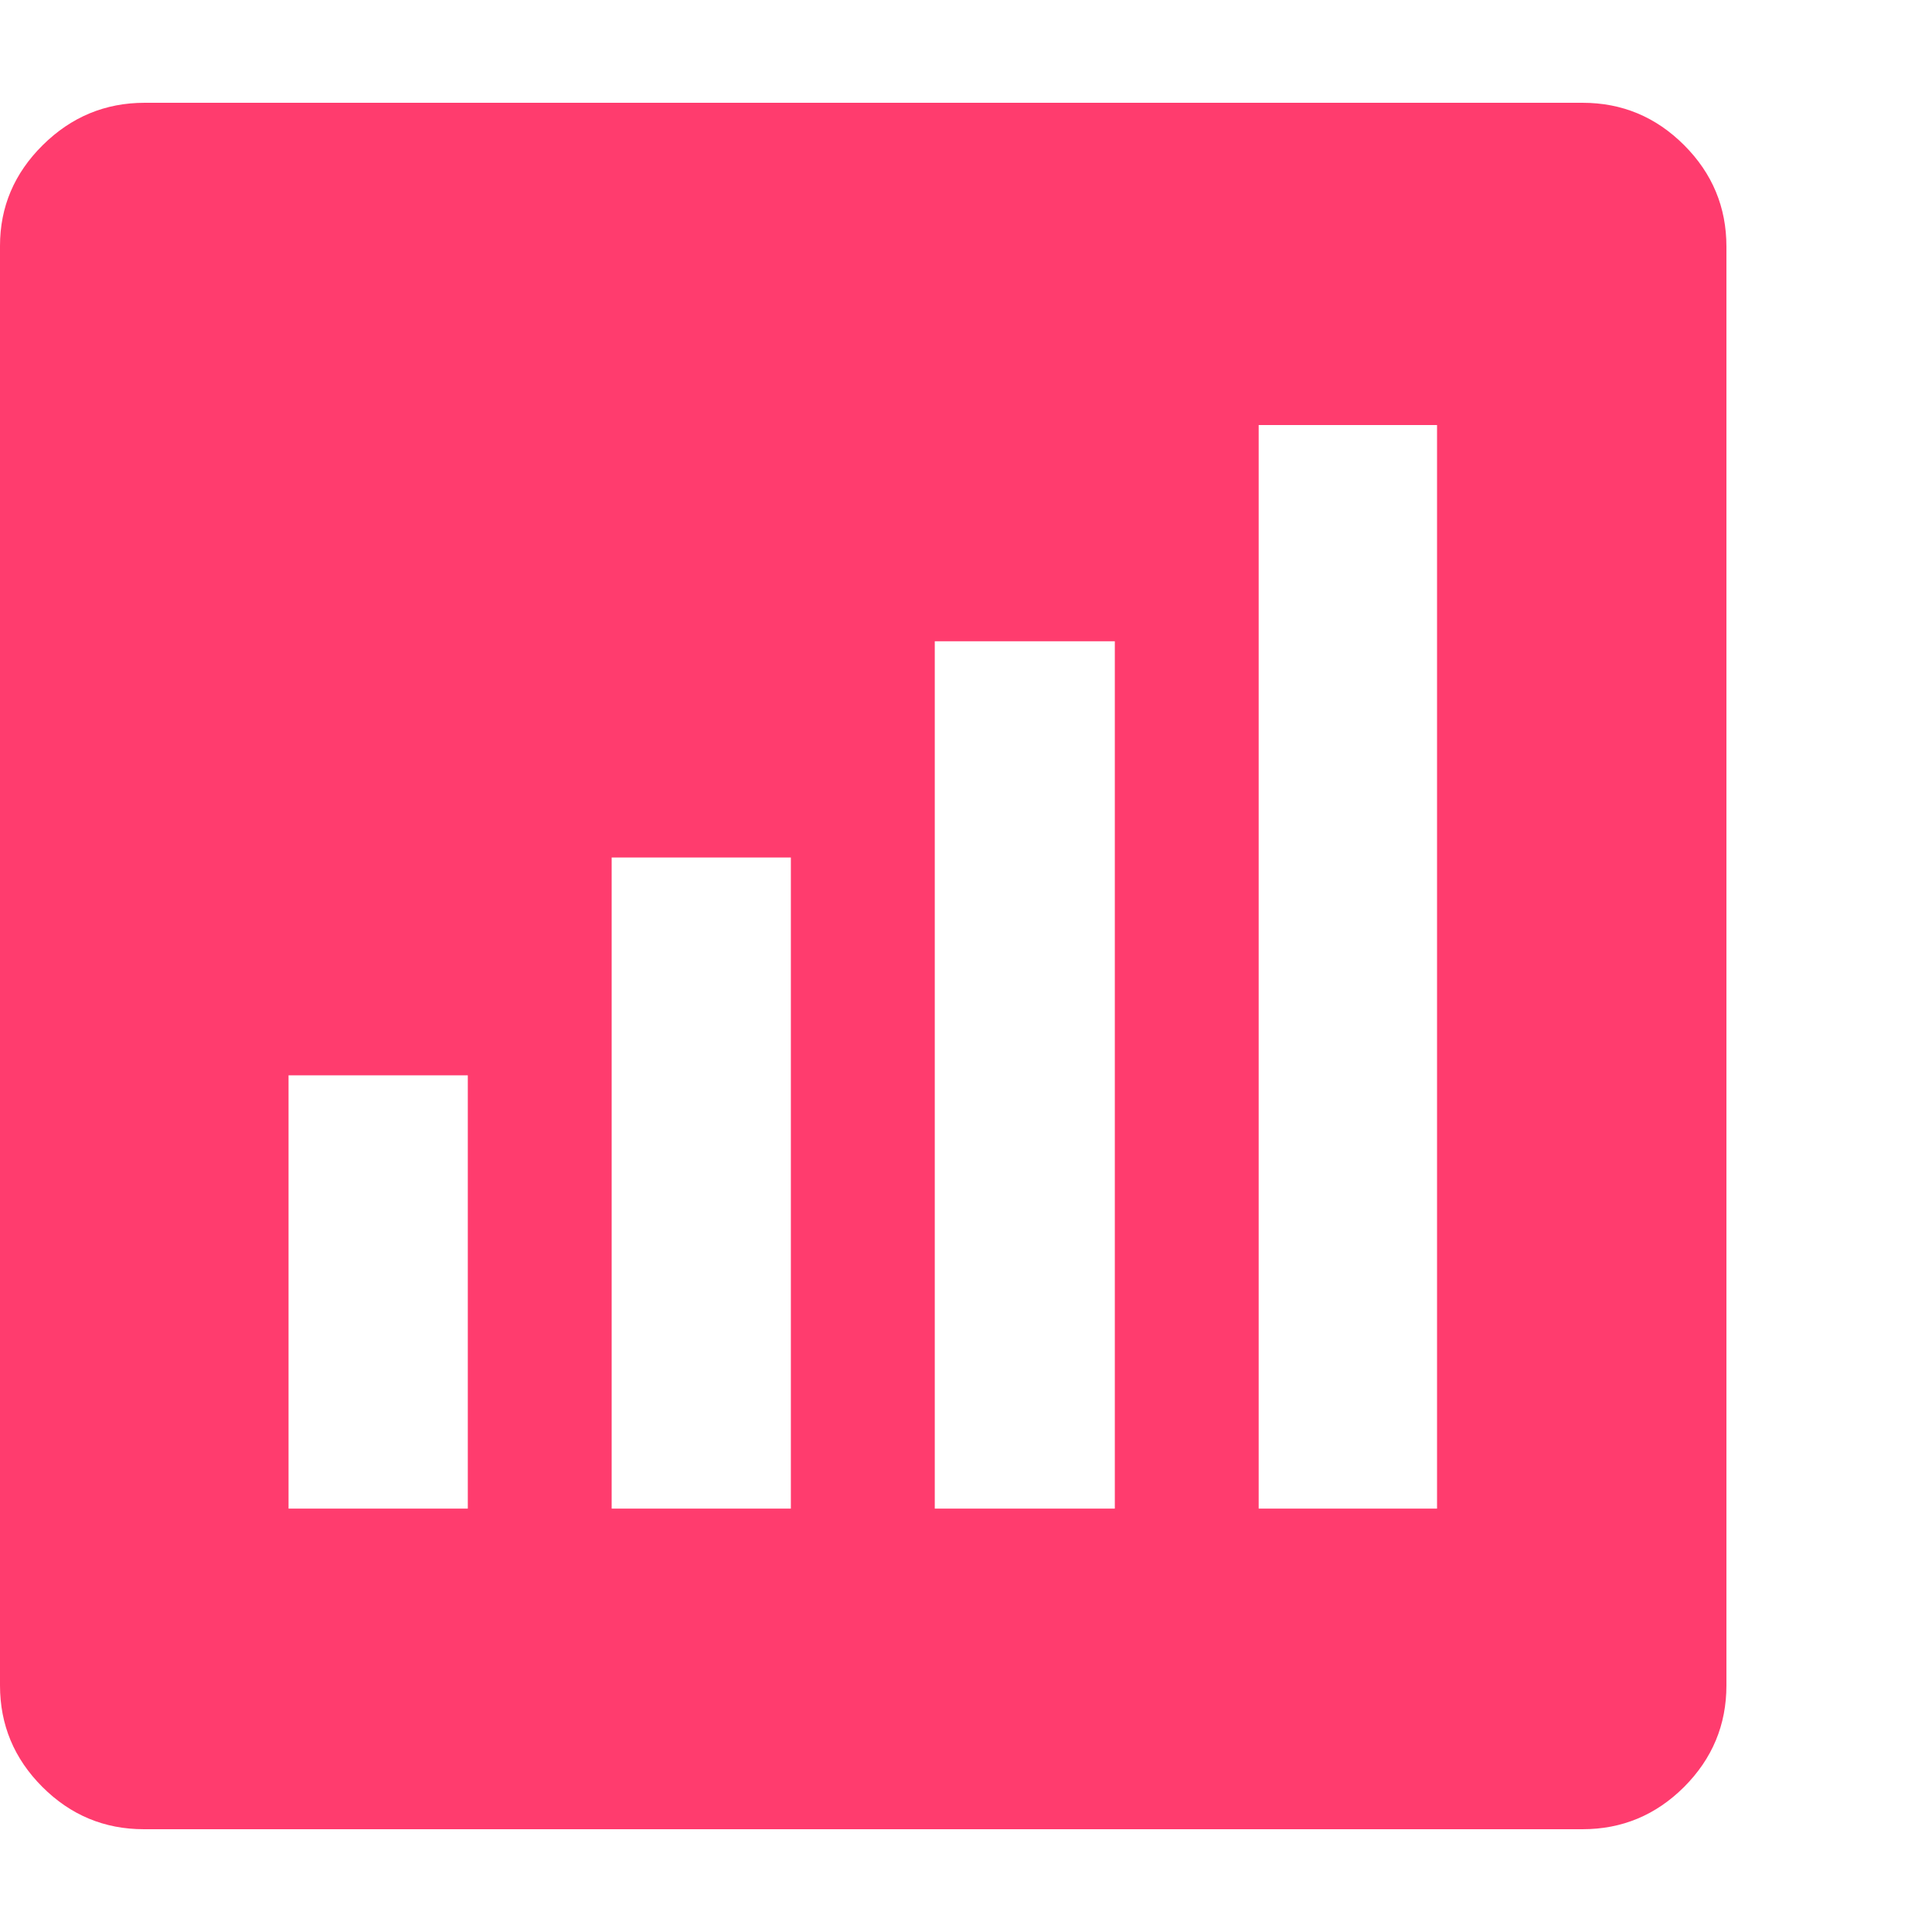 <svg version="1.1" xmlns="http://www.w3.org/2000/svg" style="fill:rgba(0,0,0,1.0)" width="256" height="256" viewBox="0 0 36.719 32.812"><path fill="rgb(255, 60, 110)" d="M2.734 32.812 C1.984 32.812 1.341 32.544 0.805 32.008 C0.268 31.471 0 30.828 0 30.078 L0 2.719 C0 1.979 0.271 1.341 0.812 0.805 C1.354 0.268 2 -0 2.75 -0 L30.078 -0 C30.828 -0 31.471 0.268 32.008 0.805 C32.544 1.341 32.812 1.984 32.812 2.734 L32.812 30.078 C32.812 30.828 32.544 31.471 32.008 32.008 C31.471 32.544 30.828 32.812 30.078 32.812 Z M5.484 26.719 L8.891 26.719 L8.891 18.484 L5.484 18.484 Z M11.625 26.719 L15.031 26.719 L15.031 14.344 L11.625 14.344 Z M17.766 26.719 L21.188 26.719 L21.188 10.234 L17.766 10.234 Z M23.922 26.719 L27.312 26.719 L27.312 6.125 L23.922 6.125 Z M36.719 27.344" /></svg>